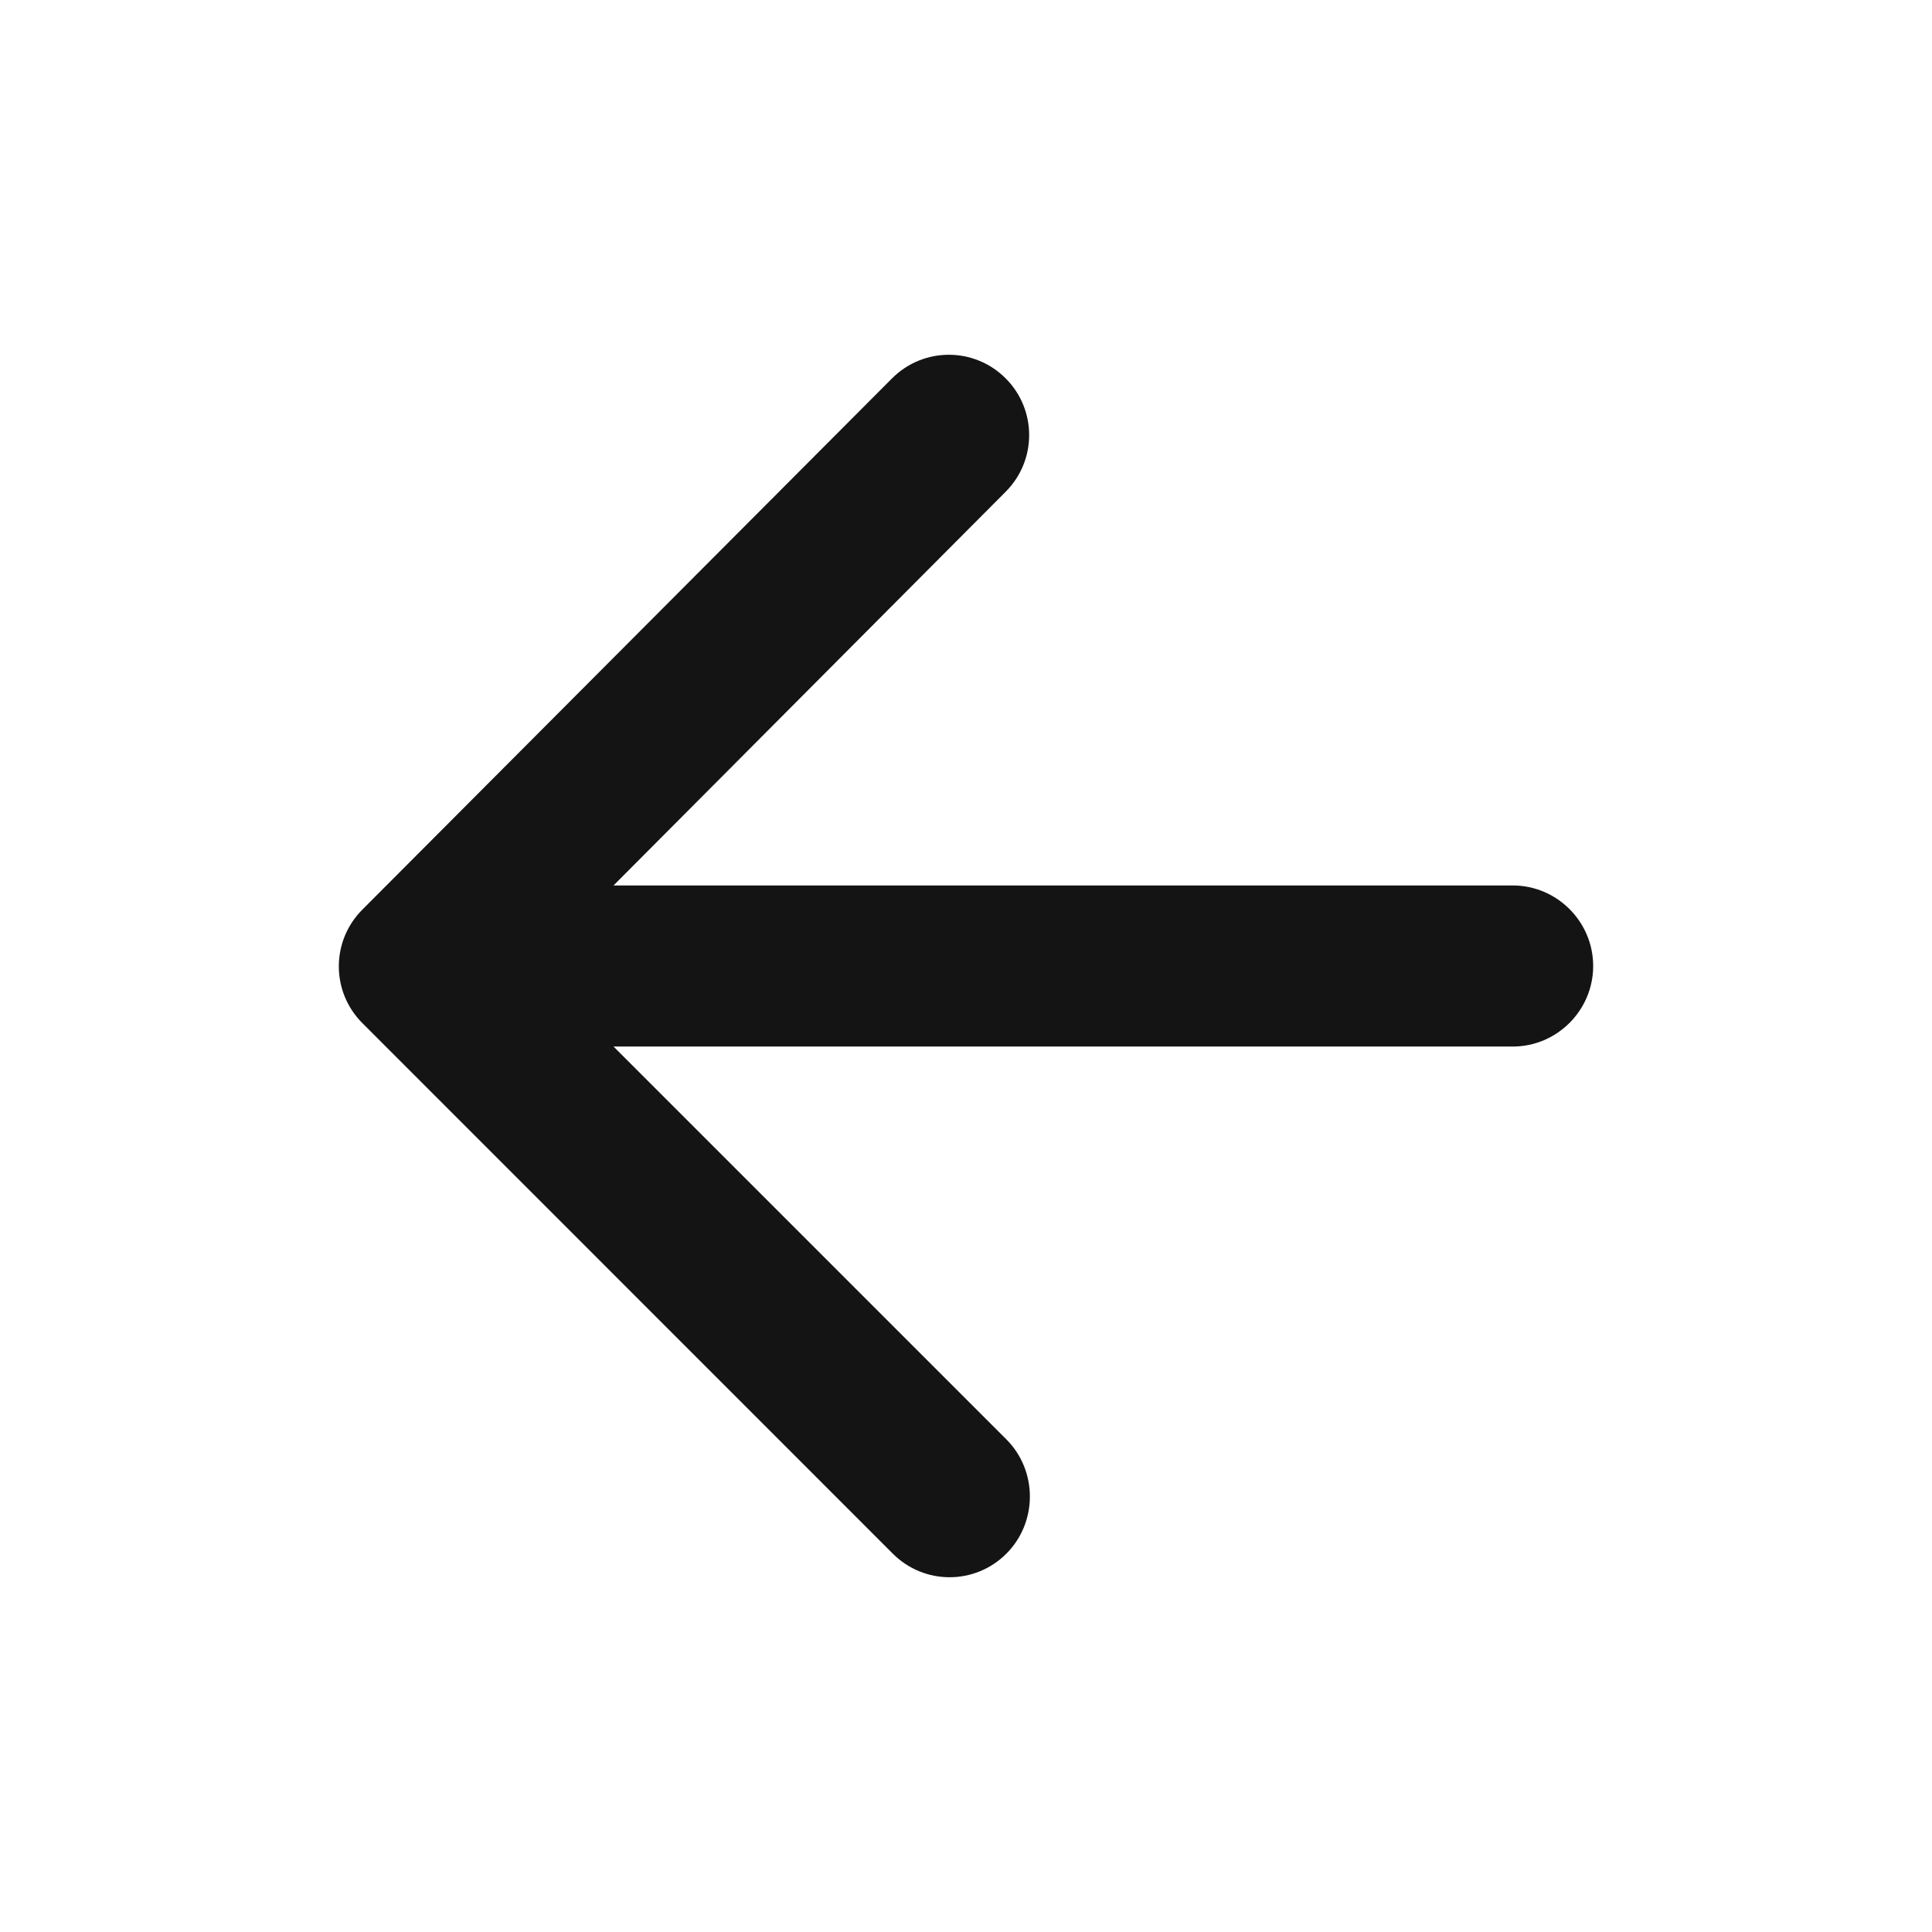 <svg xmlns:xlink="http://www.w3.org/1999/xlink" width="16" height="16" viewBox="0 0 16 16" fill="none" xmlns="http://www.w3.org/2000/svg">
<path d="M12.528 8.667H5.081L8.334 11.92C8.594 12.18 8.594 12.607 8.334 12.867C8.074 13.127 7.654 13.127 7.394 12.867L3.001 8.473C2.741 8.213 2.741 7.793 3.001 7.533L7.388 3.133C7.648 2.873 8.068 2.873 8.328 3.133C8.588 3.393 8.588 3.813 8.328 4.073L5.081 7.333H12.528C12.894 7.333 13.194 7.633 13.194 8C13.194 8.367 12.894 8.667 12.528 8.667Z" fill="#141414"></path>
</svg>